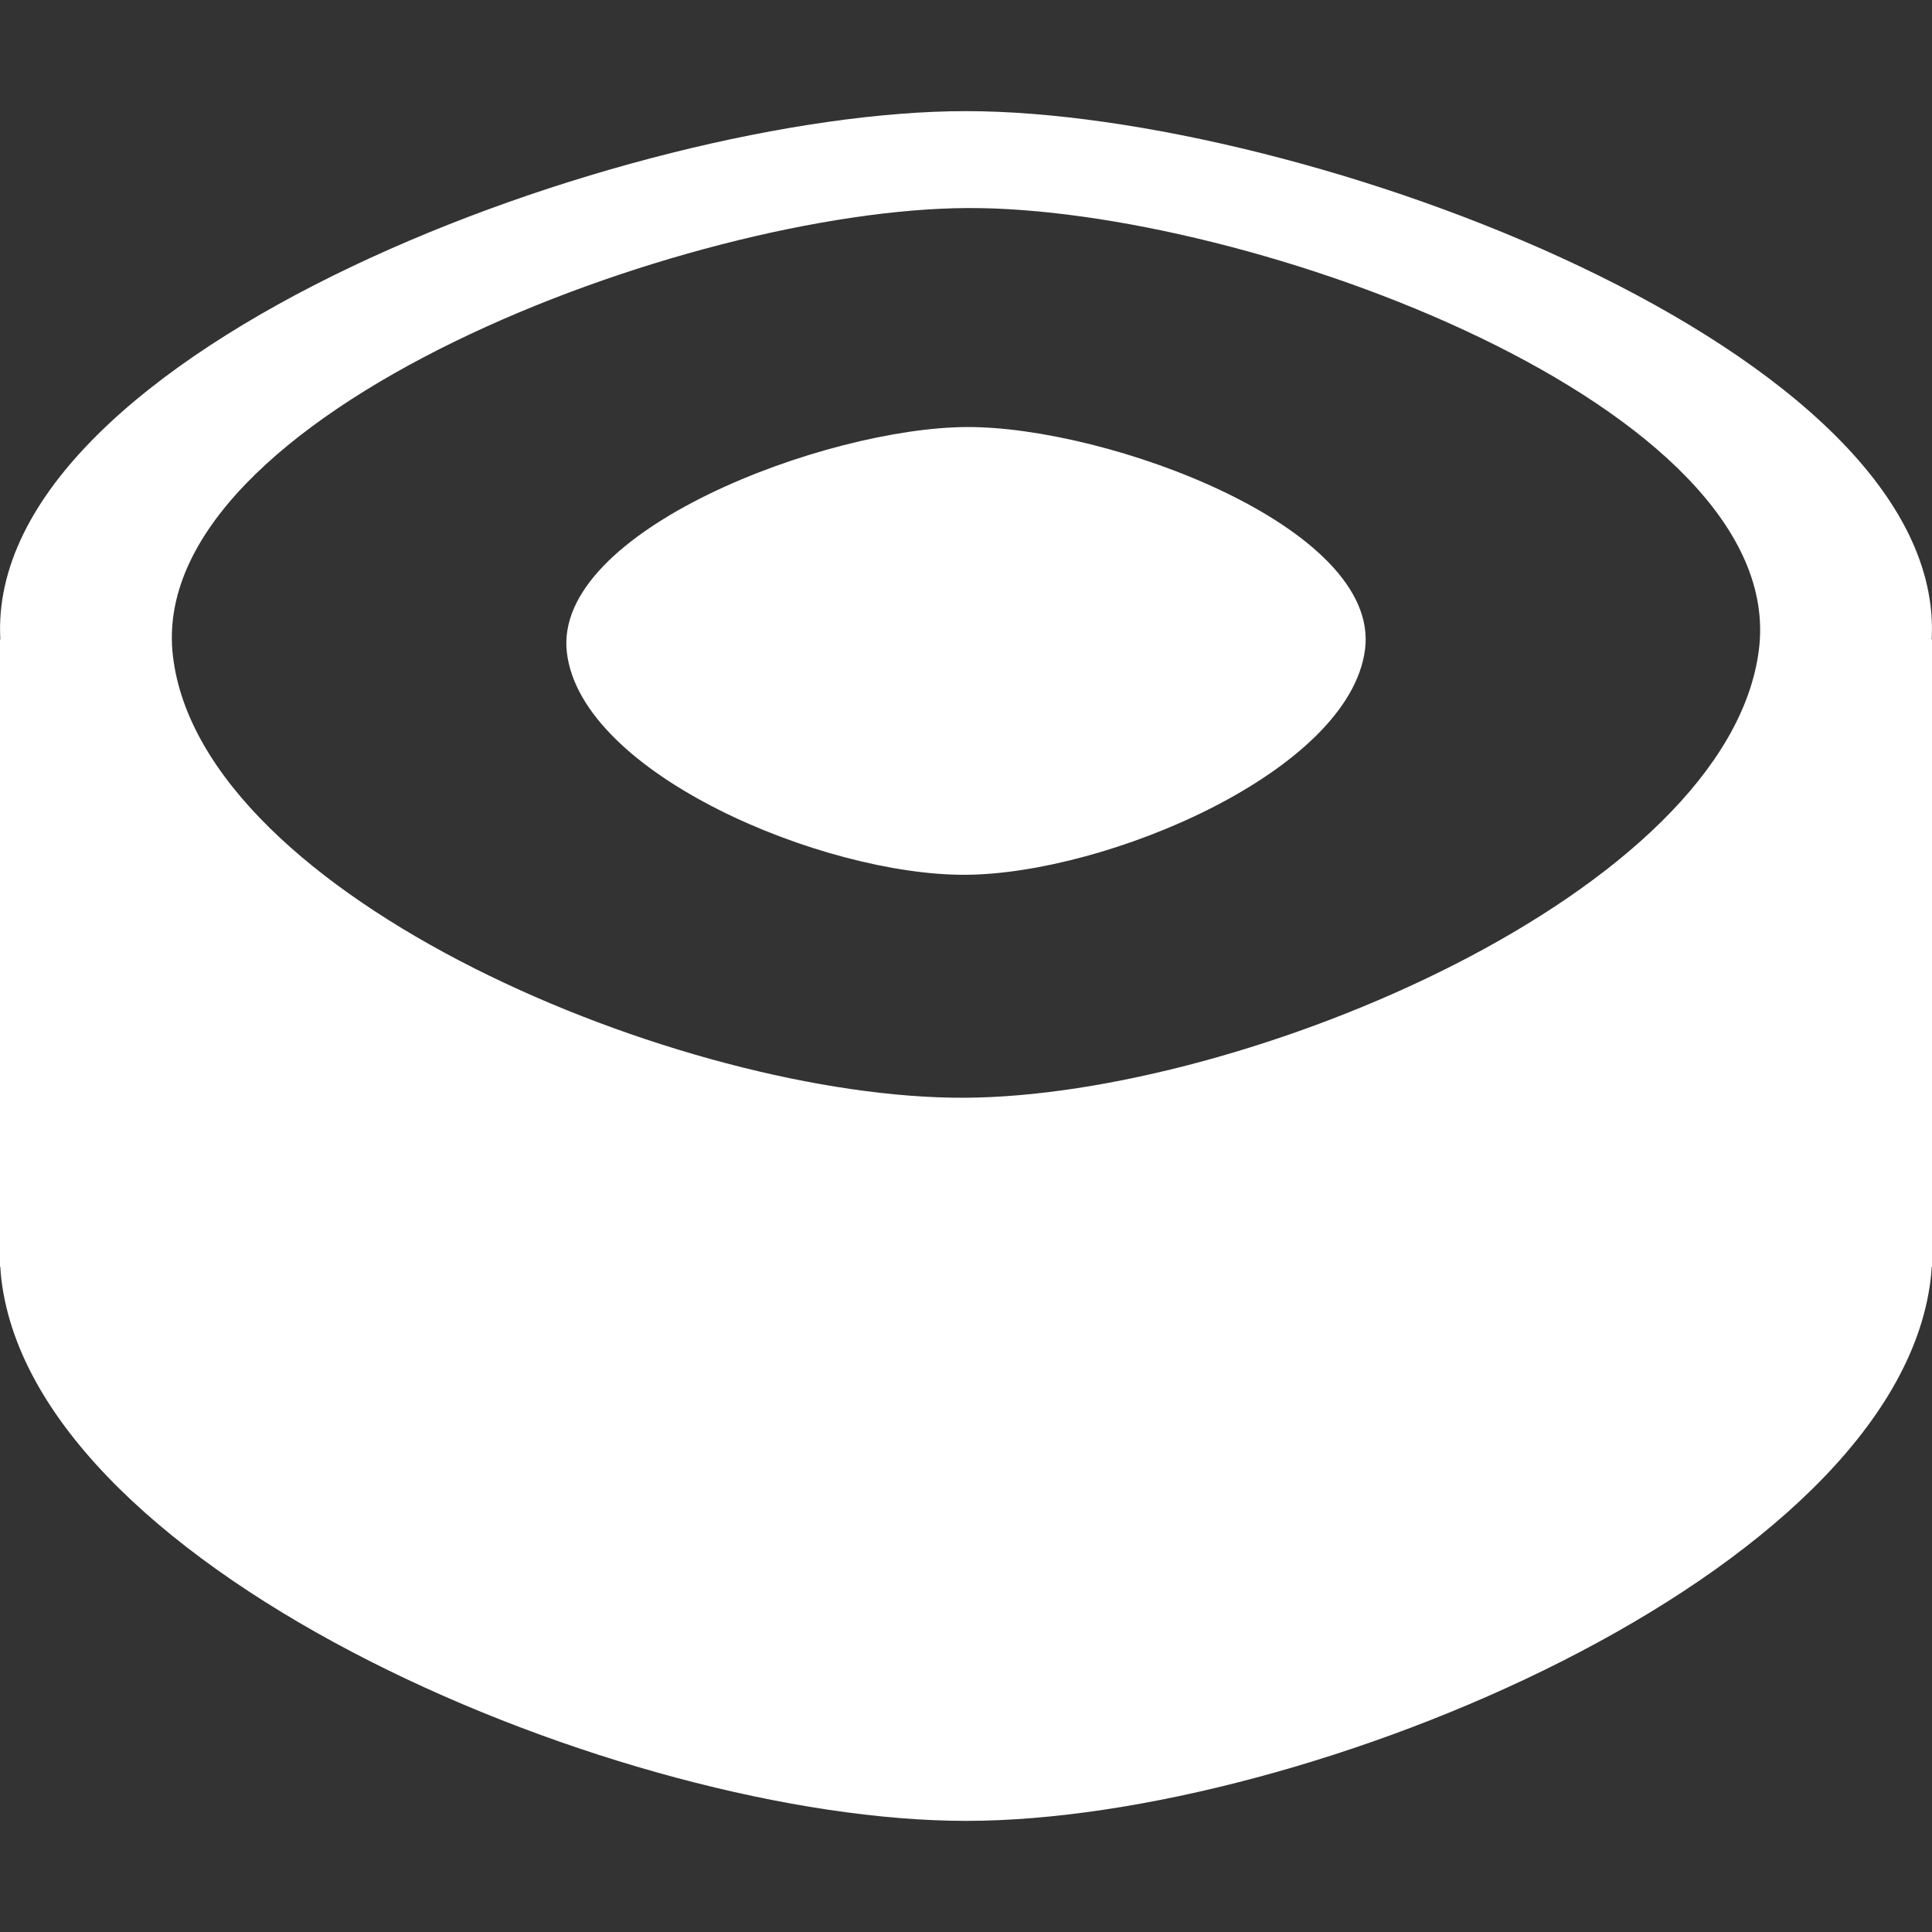 <?xml version="1.0" encoding="iso-8859-1"?>
<!-- Generator: Adobe Illustrator 16.0.0, SVG Export Plug-In . SVG Version: 6.00 Build 0)  -->
<!DOCTYPE svg PUBLIC "-//W3C//DTD SVG 1.1//EN" "http://www.w3.org/Graphics/SVG/1.1/DTD/svg11.dtd">
<svg xmlns="http://www.w3.org/2000/svg" xmlns:xlink="http://www.w3.org/1999/xlink" version="1.1" id="Capa_1" x="0px" y="0px" width="512px" height="512px" viewBox="0 0 263.652 263.652" style="enable-background:new 0 0 263.652 263.652;" xml:space="preserve">
<rect x="0" y="0" width="263.652" height="263.652" fill="#333333" stroke="none"/>
<g>
	<g>
		<g id="Layer_5_39_">
			<g>
				<path d="M263.607,87.275c2.18-39.461-85.908-72.109-131.781-72.109c-45.869,0-133.961,32.648-131.781,72.109H0v85.597h0.043      c0.031,0.593,0.08,1.183,0.15,1.771c4.914,40.231,85.094,73.844,131.633,73.844c46.541,0,126.721-33.61,131.633-73.844      c0.072-0.588,0.119-1.178,0.15-1.771h0.043V87.275H263.607z M240.031,88.659c-4.172,33.092-70.203,60.99-108.461,61.146      c-38.26,0.153-104.066-27.208-107.971-60.267c-3.904-33.061,70.203-60.99,108.463-61.147      C170.32,28.236,244.203,55.57,240.031,88.659z" fill="#FFFFFF"/>
				<path d="M131.945,58.276c-19.256,0.079-56.551,14.136-54.586,30.773c1.965,16.637,35.082,30.408,54.338,30.33      c19.254-0.078,52.485-14.118,54.586-30.772C188.383,71.955,151.199,58.198,131.945,58.276z" fill="#FFFFFF"/>
			</g>
		</g>
	</g>
</g>
<g>
</g>
<g>
</g>
<g>
</g>
<g>
</g>
<g>
</g>
<g>
</g>
<g>
</g>
<g>
</g>
<g>
</g>
<g>
</g>
<g>
</g>
<g>
</g>
<g>
</g>
<g>
</g>
<g>
</g>
</svg>

